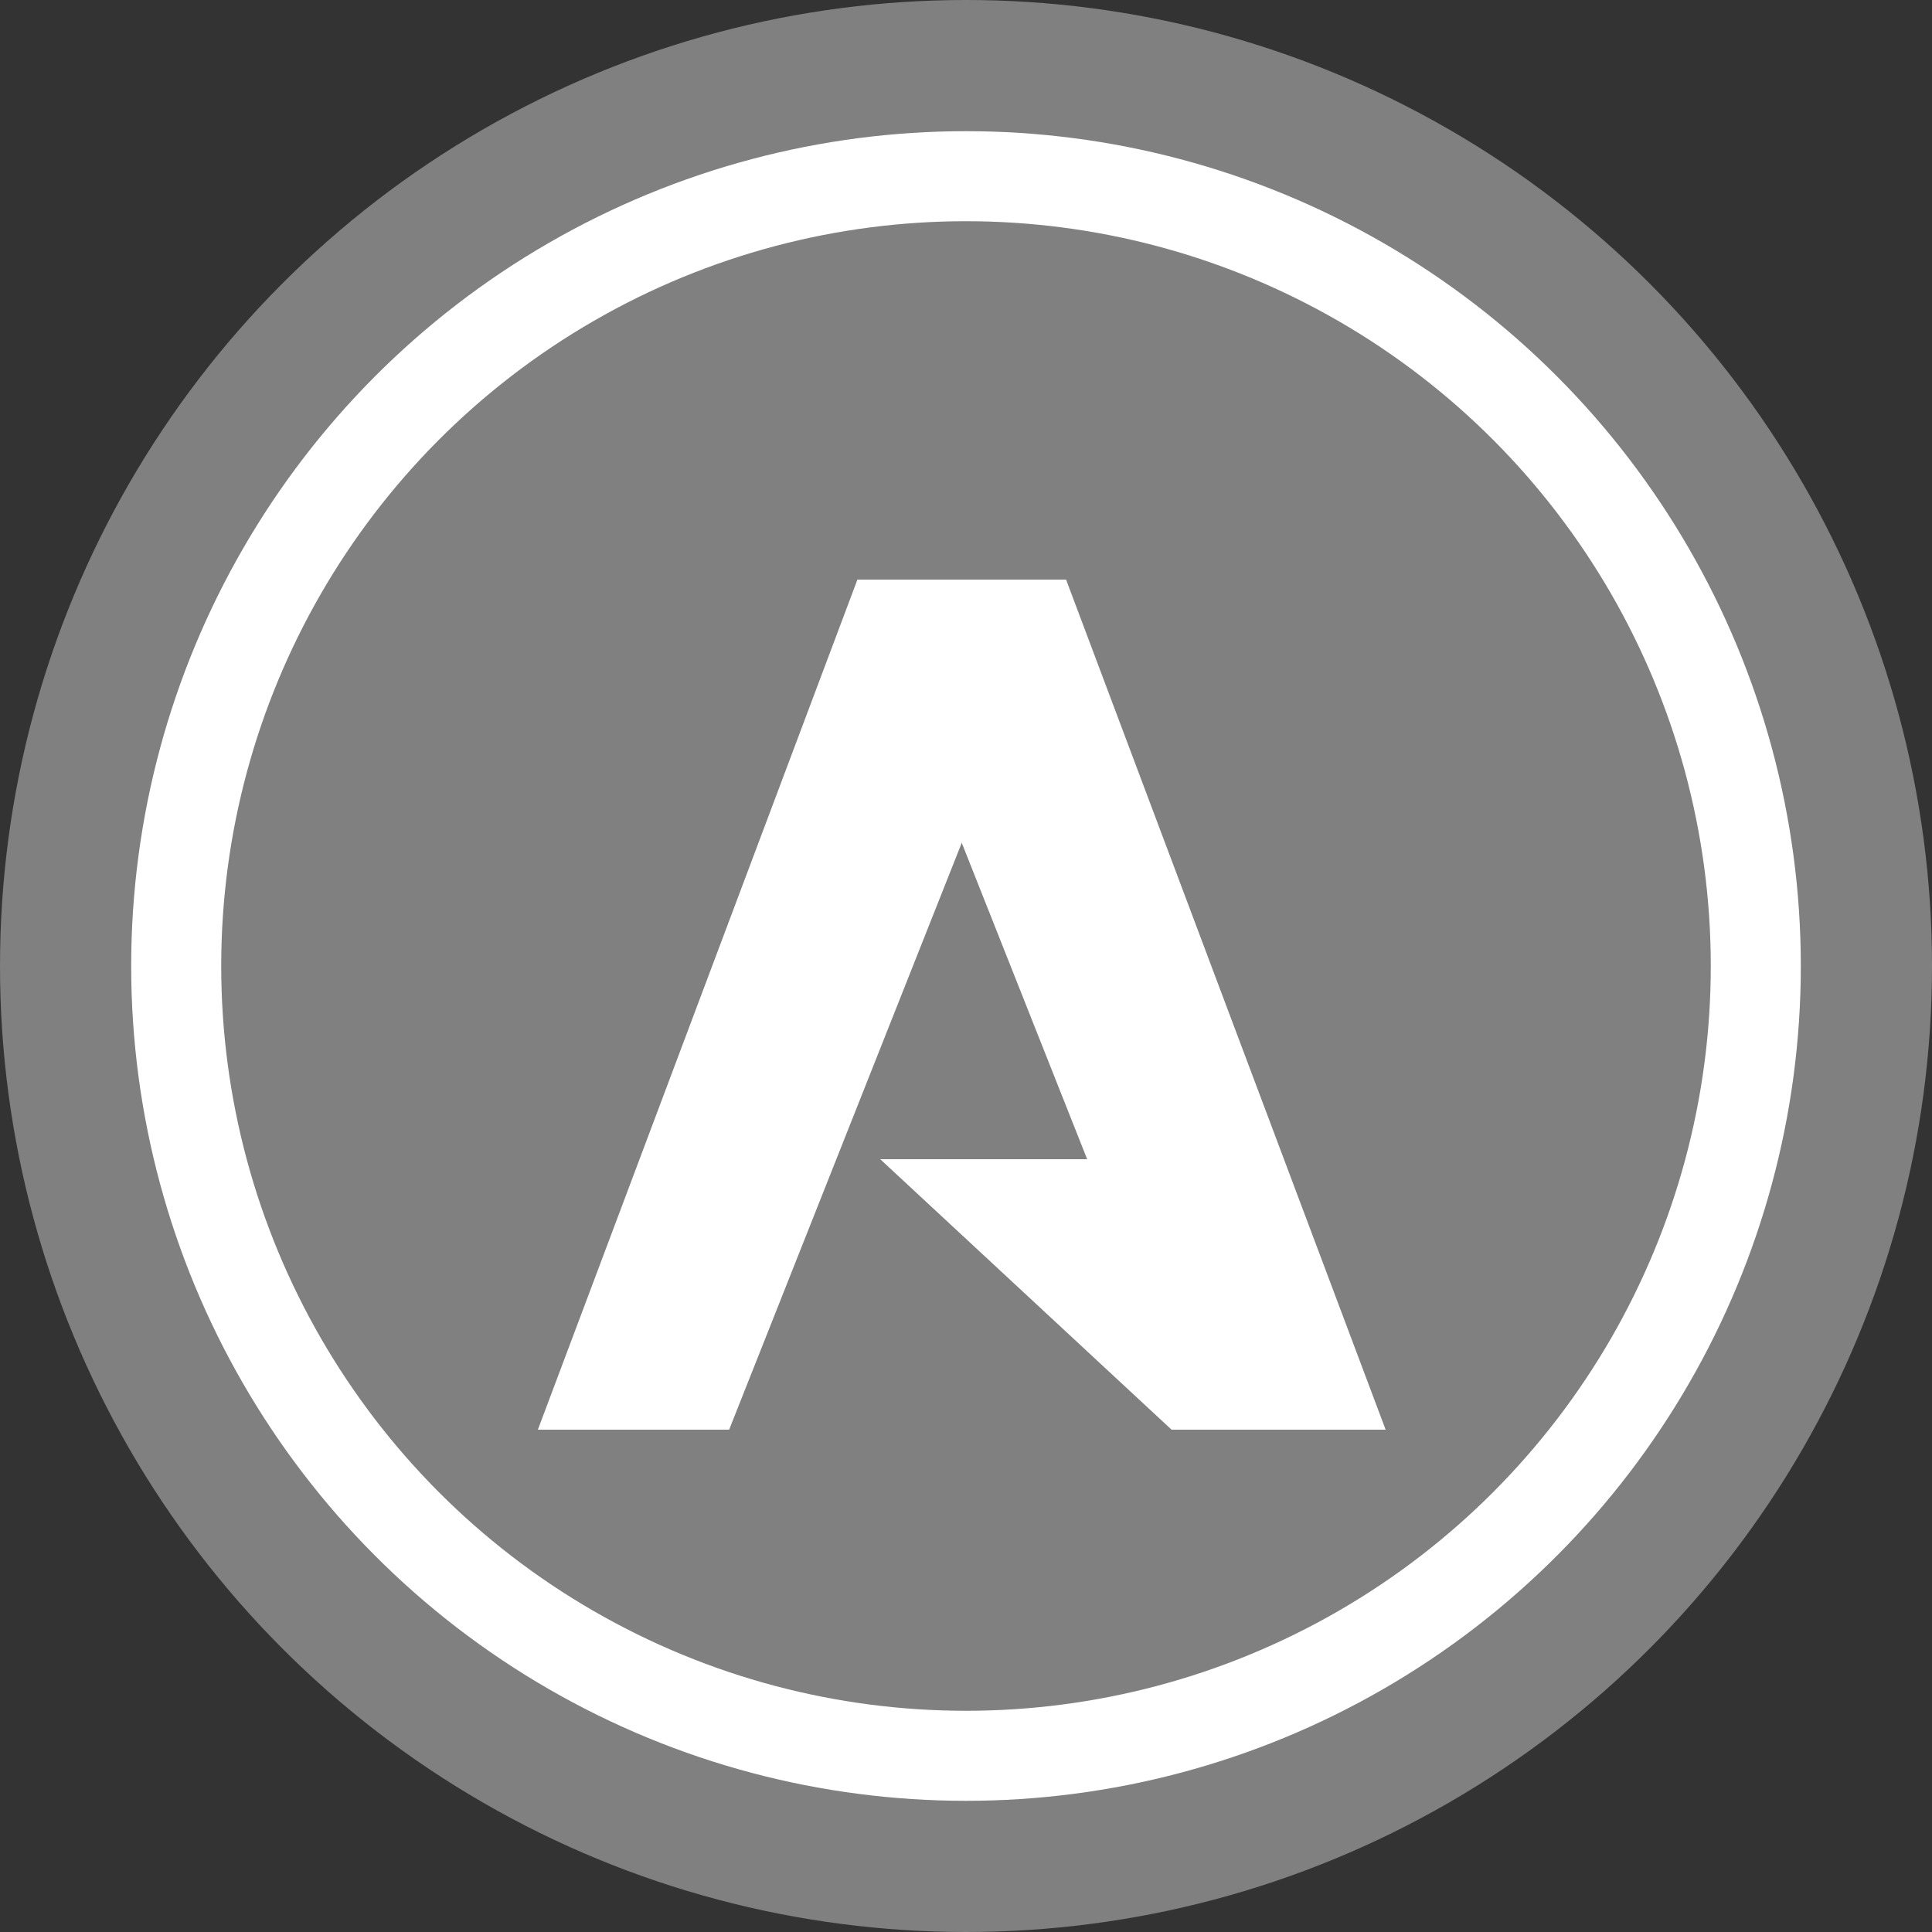 <?xml version="1.0" encoding="UTF-8"?><svg id="uuid-e9dbae8a-082f-4011-9bc3-c0005d87efff" xmlns="http://www.w3.org/2000/svg" viewBox="0 0 50 50"><rect x="0" y="0" width="50" height="50" fill="#333333" stroke="none"/><defs><style>.uuid-88f338d8-bf5c-49ea-bf58-a93dd6f7956d{fill:#fff;}.uuid-b086b777-ebc7-4502-88bd-4e795b84cc96{fill:gray;}.uuid-ac333606-8b45-4f2d-b54c-22df1e837806{fill:none;stroke:#fff;stroke-miterlimit:10;stroke-width:2.33px;}</style></defs><g id="uuid-291460c4-66ee-4a1a-96d2-0d6131e0193e"><g><circle class="uuid-b086b777-ebc7-4502-88bd-4e795b84cc96" cx="25" cy="25" r="25"/><g><polygon class="uuid-88f338d8-bf5c-49ea-bf58-a93dd6f7956d" points="35.27 37 30.32 37 22.78 30 28.18 30 35.27 37"/><polygon class="uuid-88f338d8-bf5c-49ea-bf58-a93dd6f7956d" points="13.92 37 18.87 37 27.59 15 22.19 15 13.92 37"/><polygon class="uuid-88f338d8-bf5c-49ea-bf58-a93dd6f7956d" points="35.86 37 30.91 37 22.19 15 27.59 15 35.86 37"/></g><circle class="uuid-ac333606-8b45-4f2d-b54c-22df1e837806" cx="25" cy="25" r="20.44"/></g></g></svg>